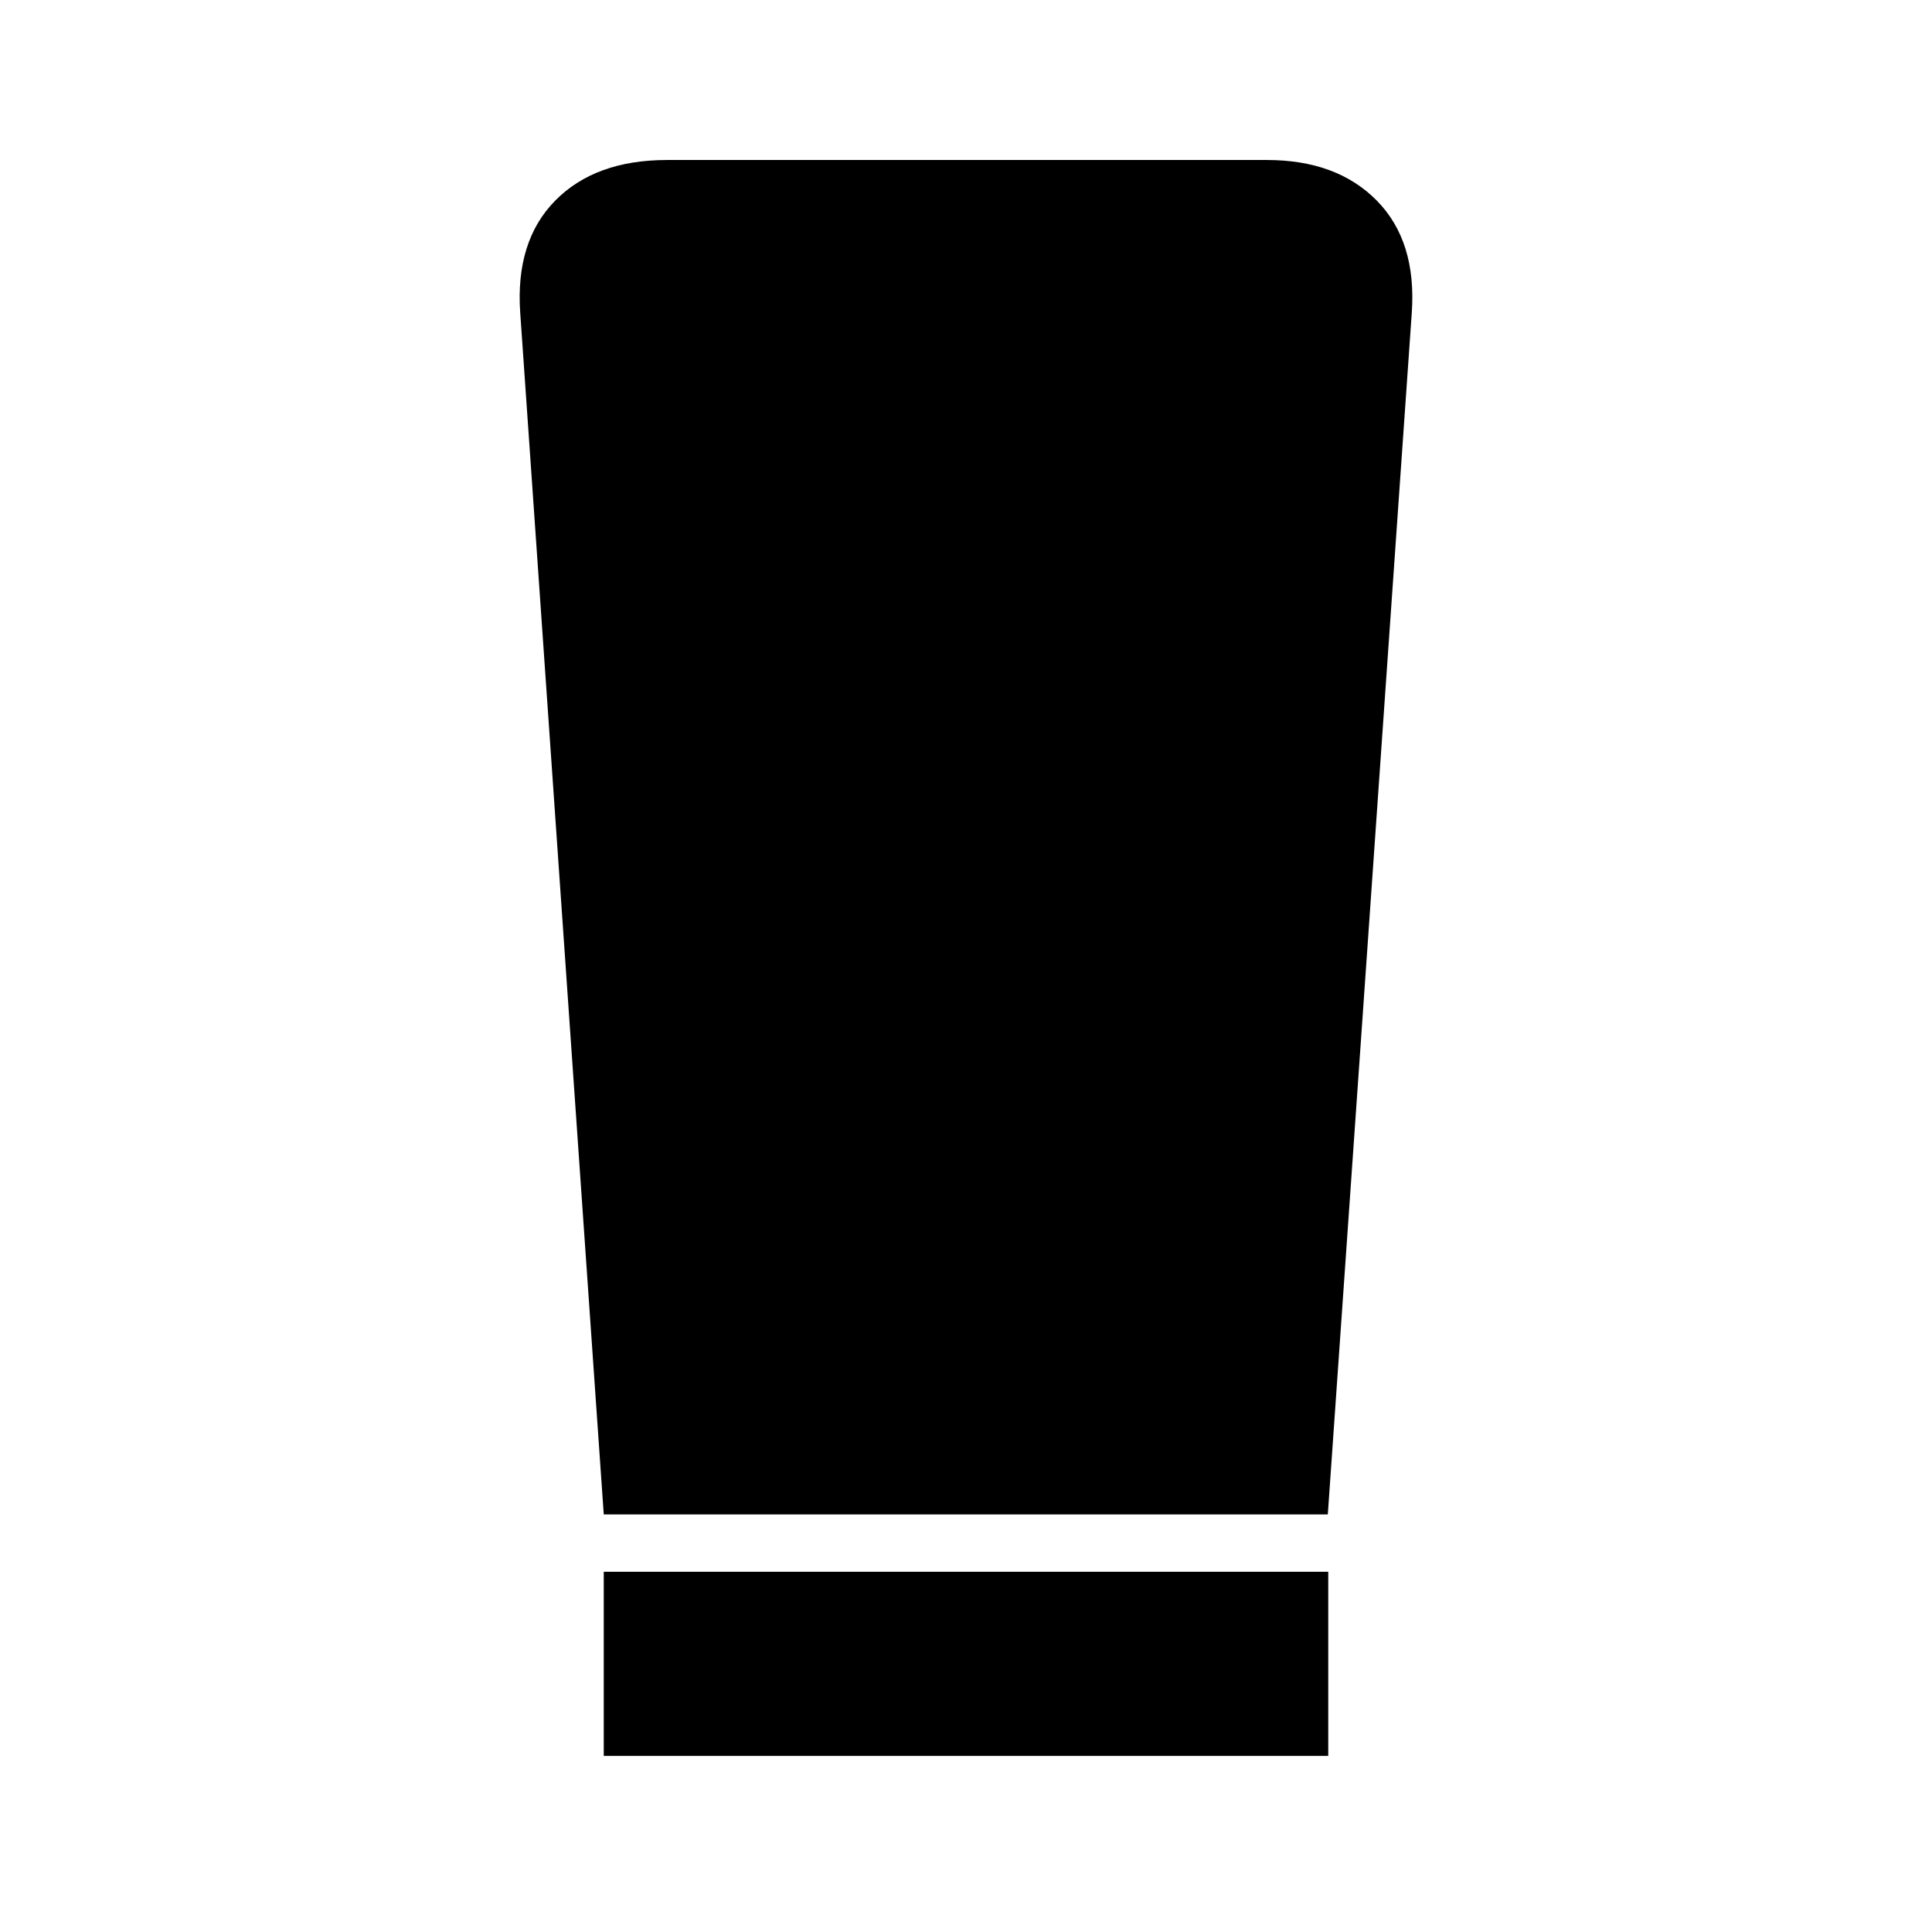 <svg xmlns="http://www.w3.org/2000/svg" height="48" viewBox="0 -960 960 960" width="48"><path d="M300-87.5V-179h360v91.5H300Zm0-120-41.5-597q-2.5-35.63 17.38-55.81 19.87-20.19 55.62-20.19h298q34.75 0 54.63 20.19Q704-840.13 701.5-804.5l-41.72 597H300Z"/></svg>